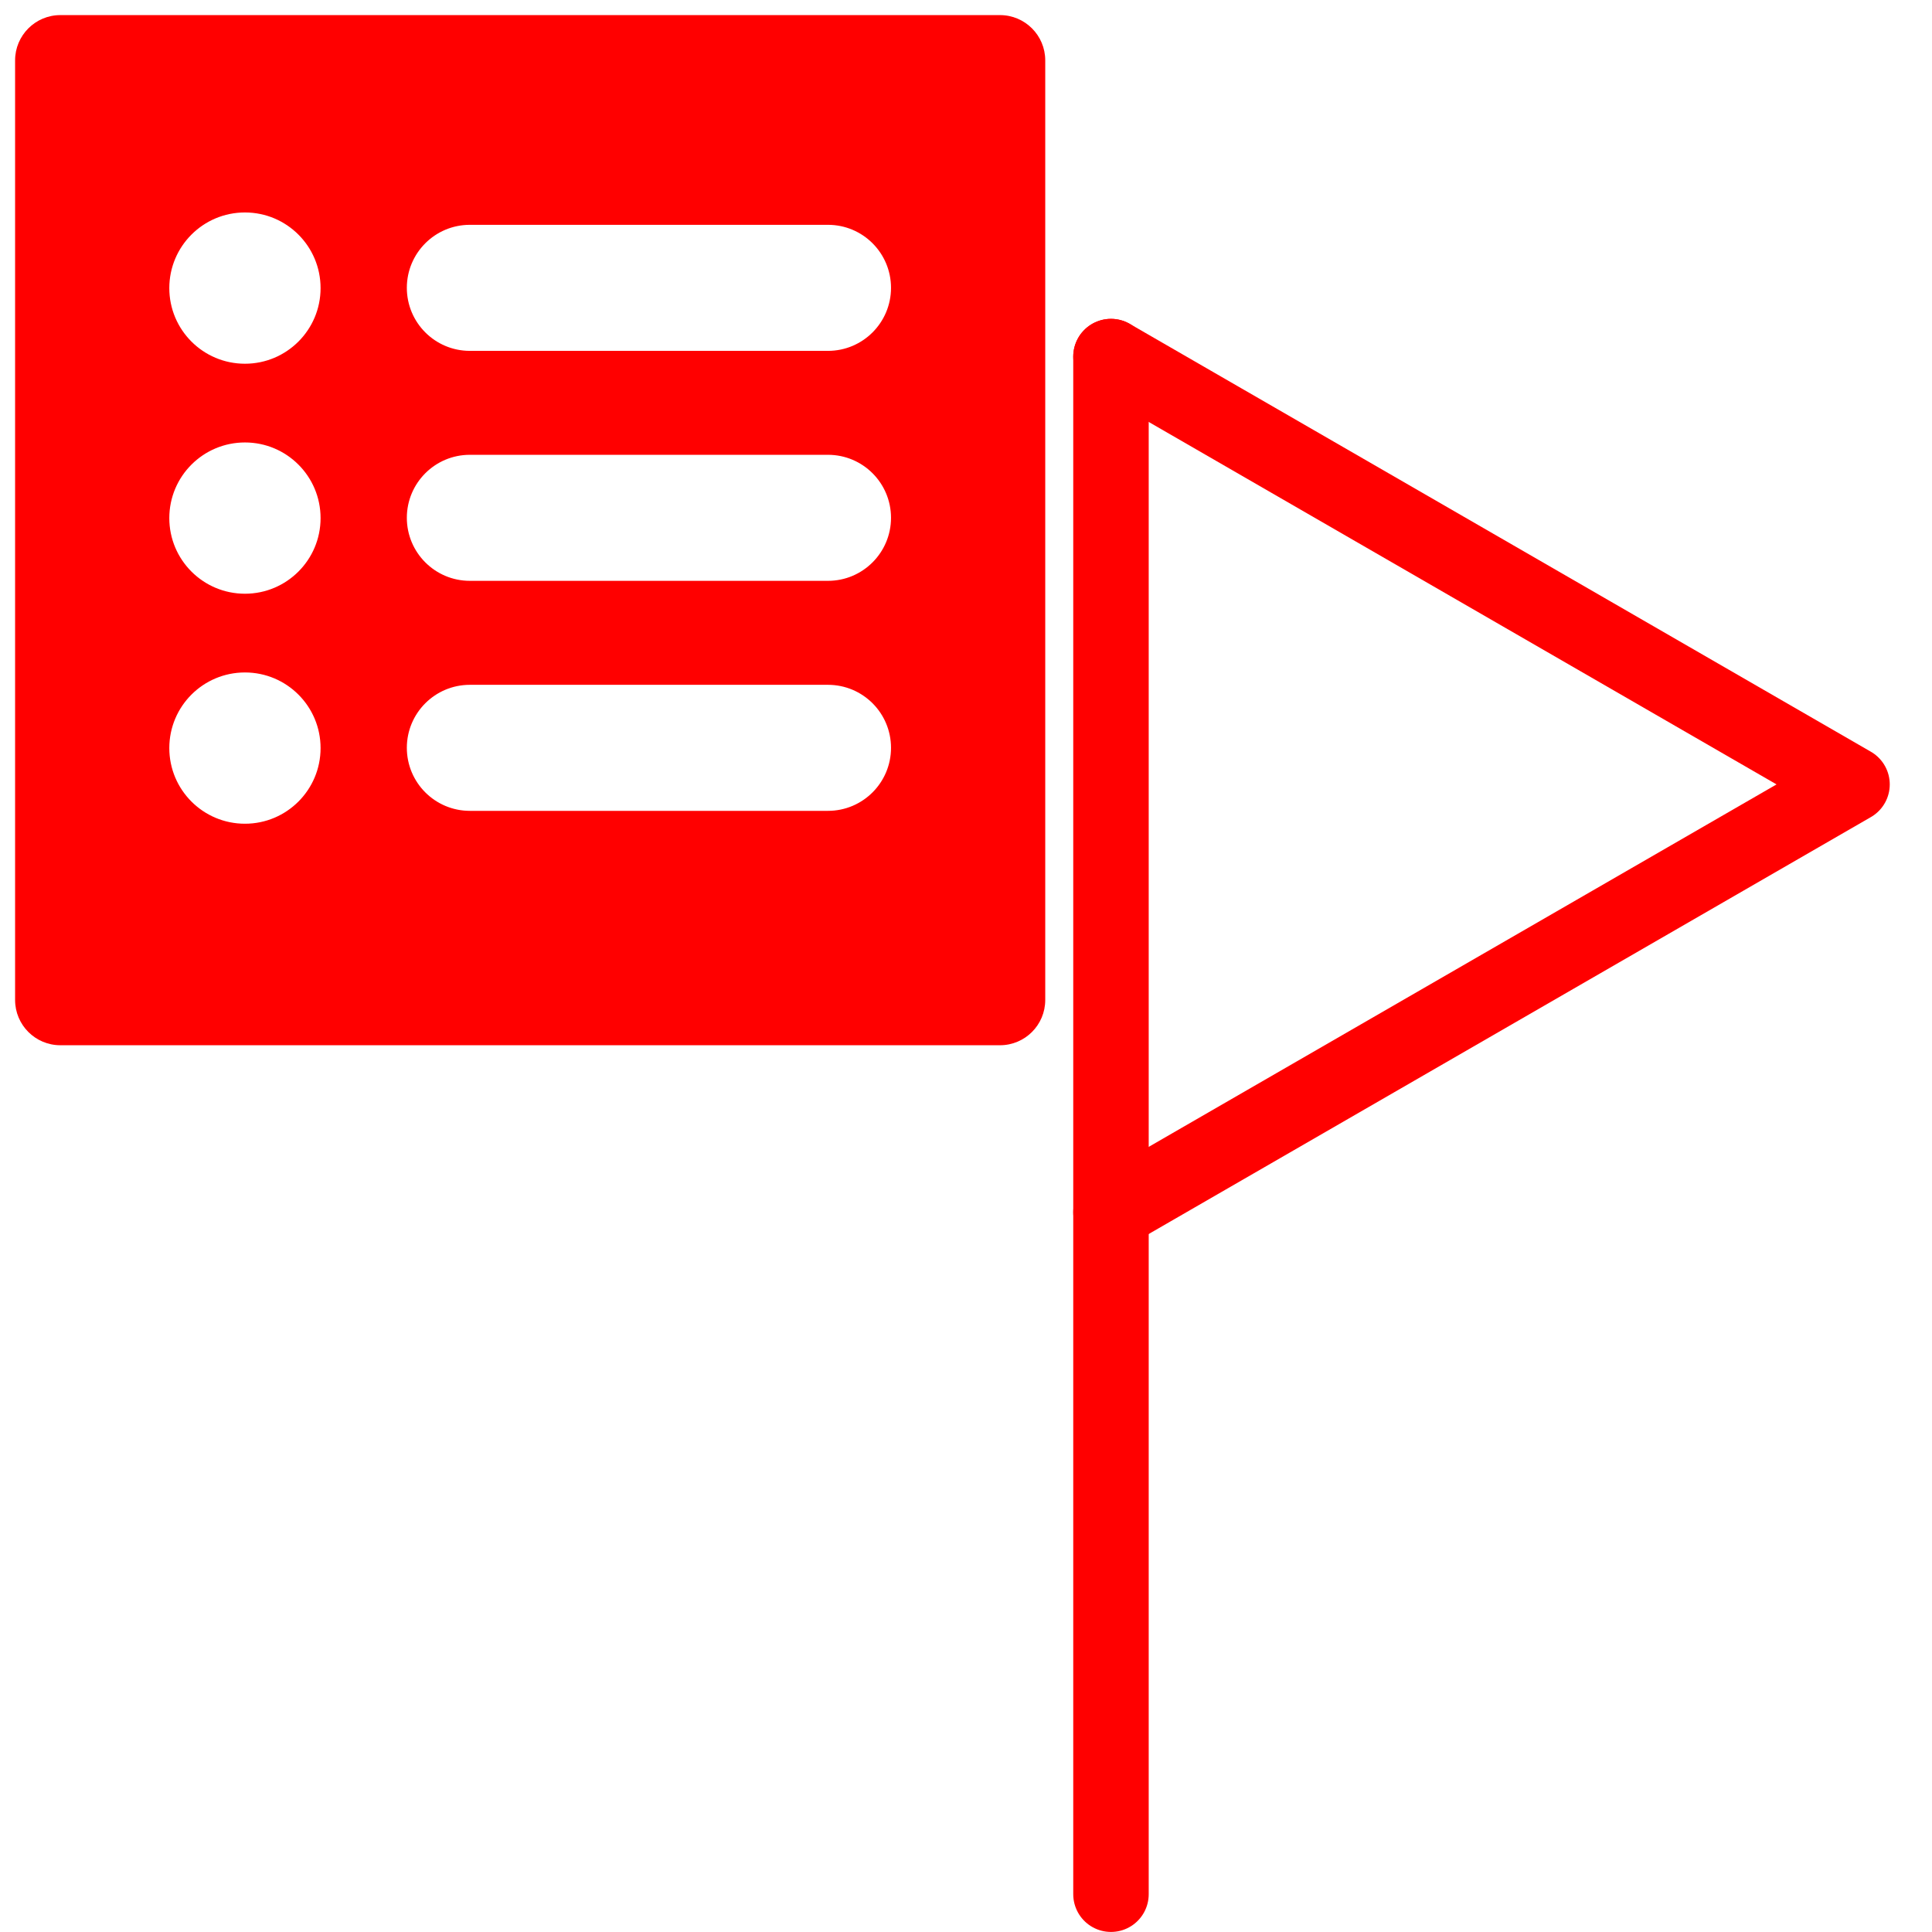 <?xml version="1.0" encoding="utf-8"?>
<!-- Generator: Adobe Illustrator 16.0.0, SVG Export Plug-In . SVG Version: 6.00 Build 0)  -->
<!DOCTYPE svg PUBLIC "-//W3C//DTD SVG 1.1//EN" "http://www.w3.org/Graphics/SVG/1.1/DTD/svg11.dtd">
<svg version="1.1" id="Calque_1" xmlns="http://www.w3.org/2000/svg" xmlns:xlink="http://www.w3.org/1999/xlink" x="0px" y="0px"
	 width="128px" height="128px" viewBox="0 0 128 128" enable-background="new 0 0 128 128" xml:space="preserve">
<g id="Calque_1_1_" display="none">
</g>
<g>
	
		<line fill="none" stroke="#FF0000" stroke-width="5" stroke-linecap="round" stroke-linejoin="round" stroke-miterlimit="10" x1="73.605" y1="125.496" x2="73.605" y2="23.625"/>
	
		<polyline fill="none" stroke="#FF0000" stroke-width="5" stroke-linecap="round" stroke-linejoin="round" stroke-miterlimit="10" points="
		73.605,23.625 122.701,51.969 73.605,80.313 	"/>
</g>
<path fill="#FF0000" d="M66.25,1H4C2.343,1,1,2.344,1,4v62.25c0,1.658,1.343,3,3,3h62.25c1.657,0,3-1.342,3-3V4
	C69.25,2.344,67.907,1,66.25,1z M16.229,54.574c-2.769,0-5.012-2.244-5.012-5.012s2.243-5.01,5.012-5.01
	c2.767,0,5.01,2.242,5.01,5.01S18.996,54.574,16.229,54.574z M16.229,39.336c-2.769,0-5.012-2.244-5.012-5.01
	c0-2.769,2.243-5.012,5.012-5.012c2.767,0,5.01,2.243,5.01,5.012C21.239,37.092,18.996,39.336,16.229,39.336z M16.229,24.098
	c-2.769,0-5.012-2.243-5.012-5.01c0-2.769,2.243-5.012,5.012-5.012c2.767,0,5.01,2.243,5.01,5.012
	C21.239,21.854,18.996,24.098,16.229,24.098z M54.855,53.721H31.129c-2.306,0-4.175-1.871-4.175-4.176s1.869-4.174,4.175-4.174
	h23.727c2.307,0,4.176,1.869,4.176,4.174S57.162,53.721,54.855,53.721z M54.855,38.482H31.129c-2.306,0-4.175-1.871-4.175-4.175
	c0-2.306,1.869-4.175,4.175-4.175h23.727c2.307,0,4.176,1.869,4.176,4.175C59.031,36.611,57.162,38.482,54.855,38.482z
	 M54.855,23.246H31.129c-2.306,0-4.175-1.871-4.175-4.176s1.869-4.175,4.175-4.175h23.727c2.307,0,4.176,1.87,4.176,4.175
	S57.162,23.246,54.855,23.246z"/>
</svg>
